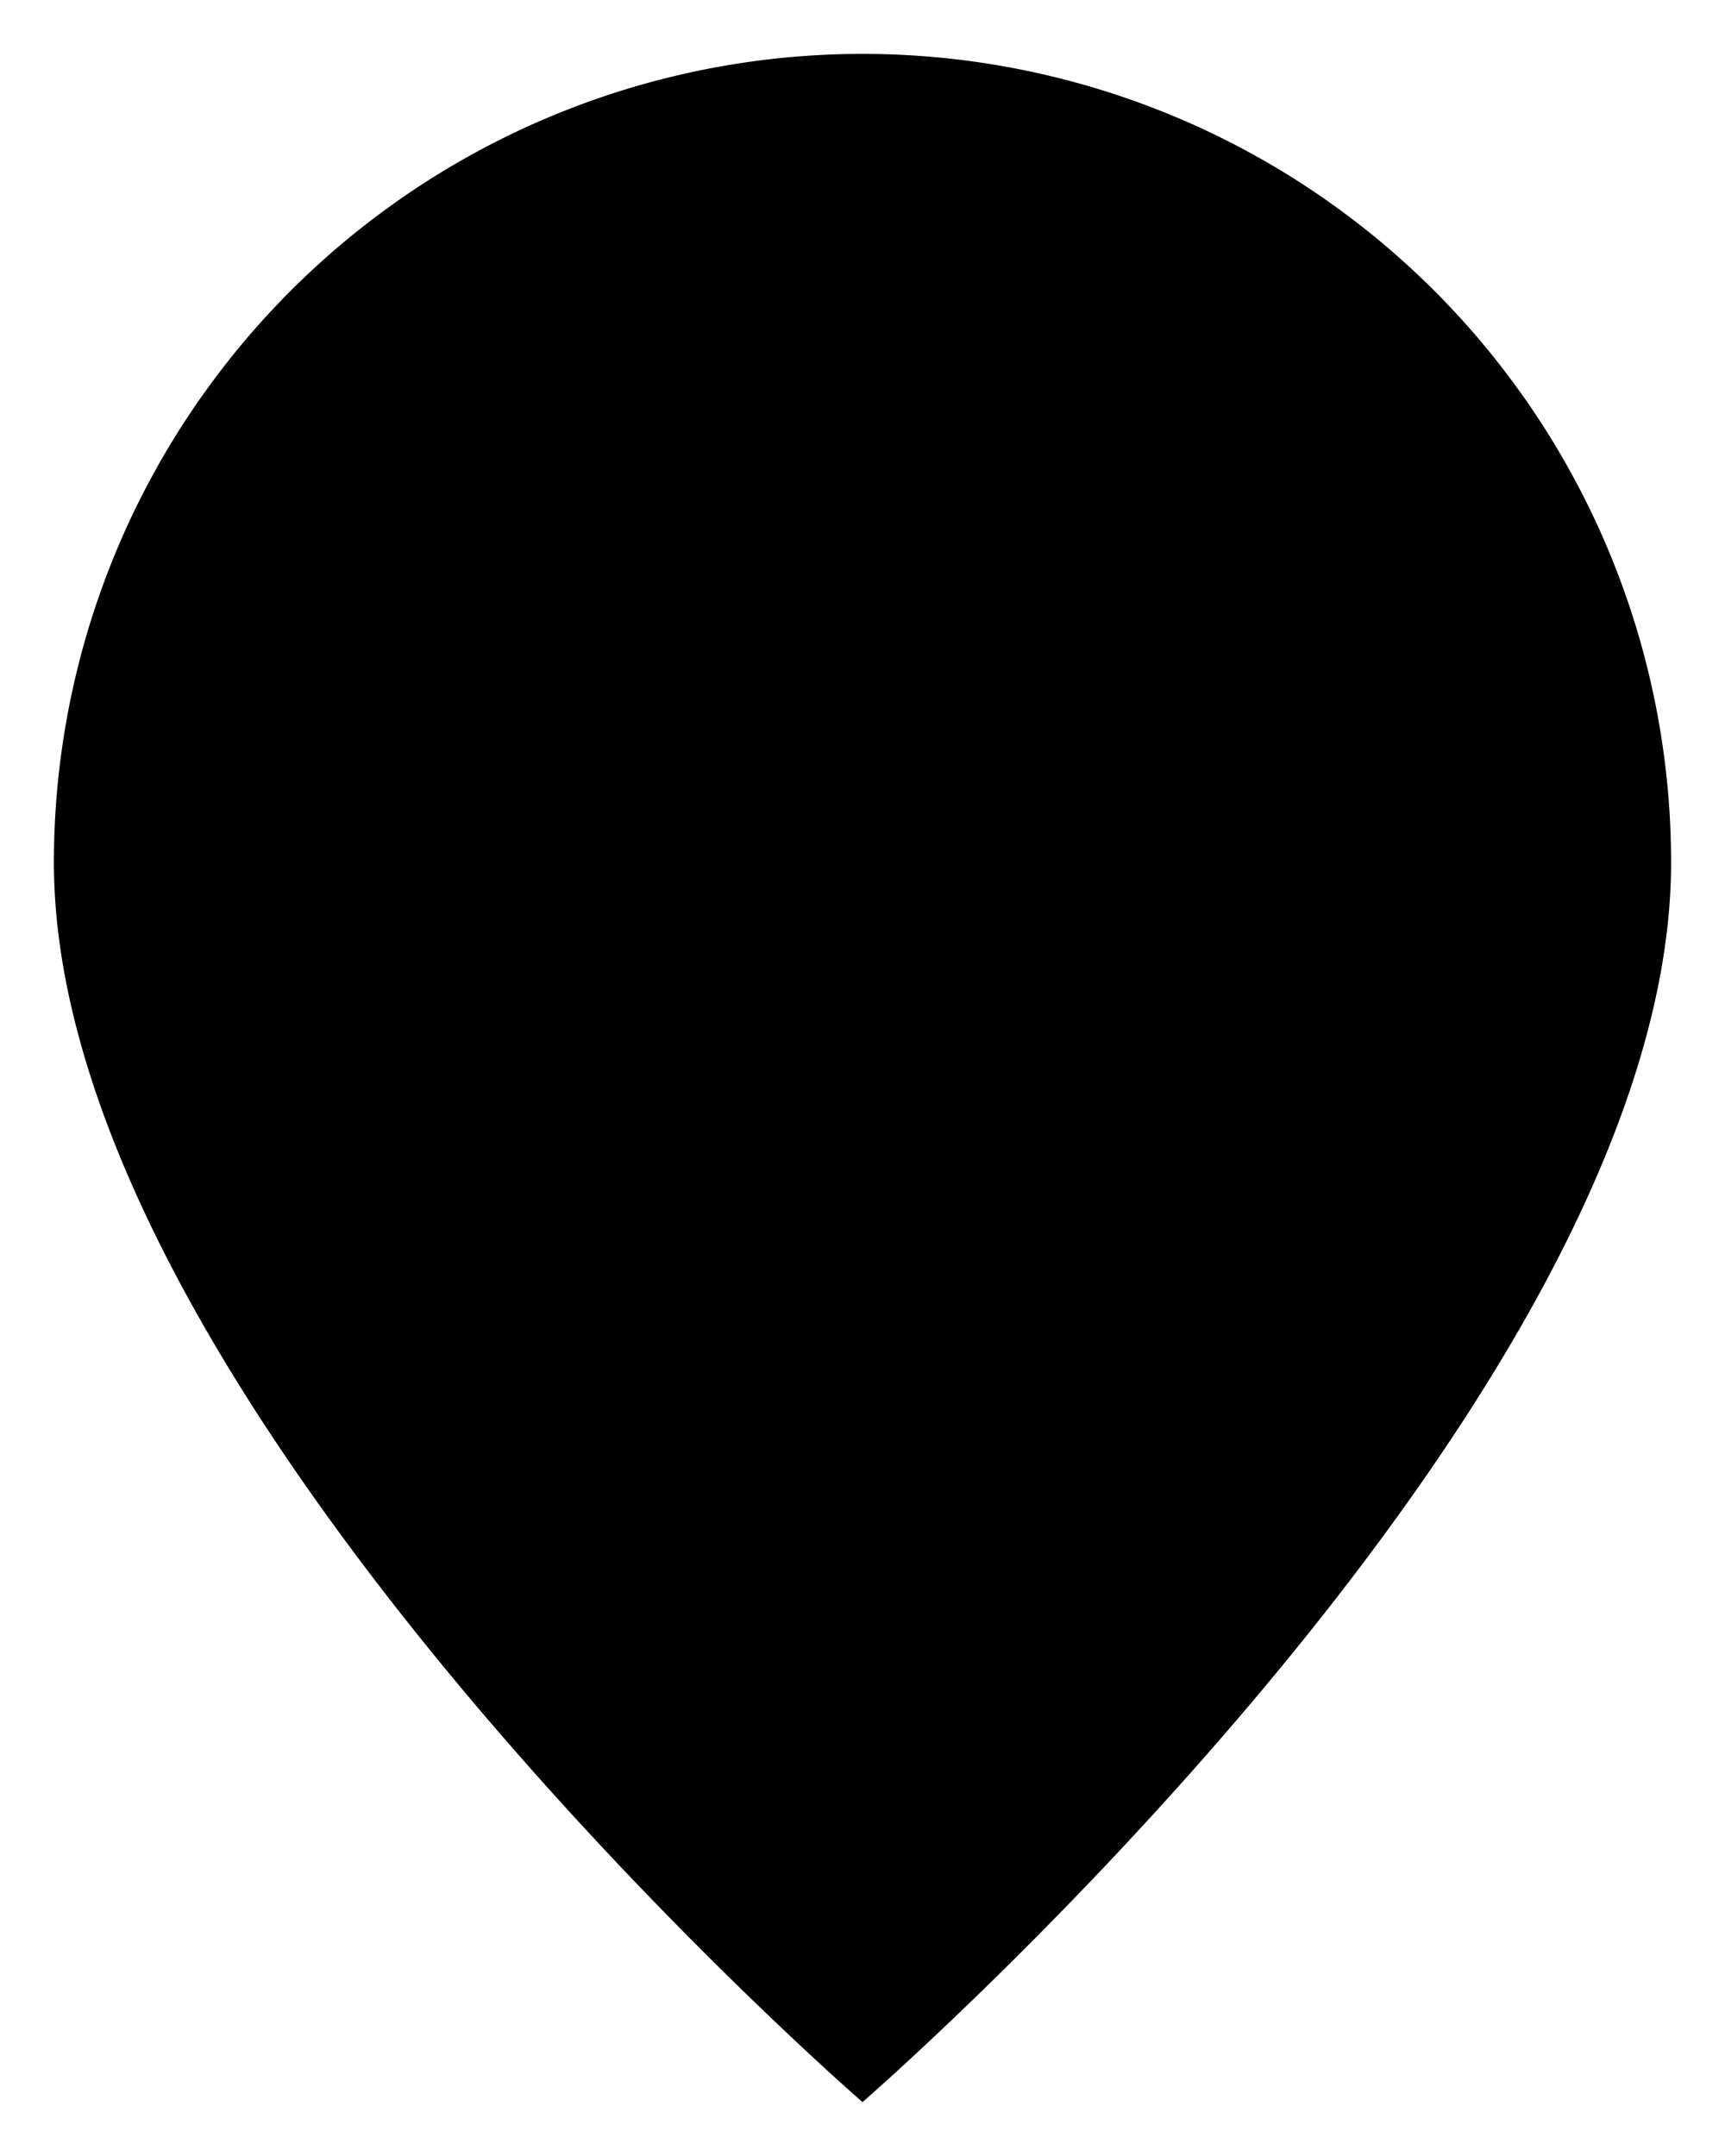 <svg id="d26cbdcd-273c-4972-a7ba-d55e83ce9d37" data-name="ICON" xmlns="http://www.w3.org/2000/svg" width="128" height="160" viewBox="0 0 128 160"><title>tracker</title><circle id="940e6a03-10ec-407f-b493-42669e6025d2" data-name="circle" cx="64" cy="64" r="28"   stroke-linecap="round" stroke-miterlimit="10" /><path d="M156,80c0,40-60,92-60,92S36,120,36,80a60,60,0,0,1,120,0Z" transform="translate(-32 -16)"   stroke-linecap="round" stroke-linejoin="round" /></svg>